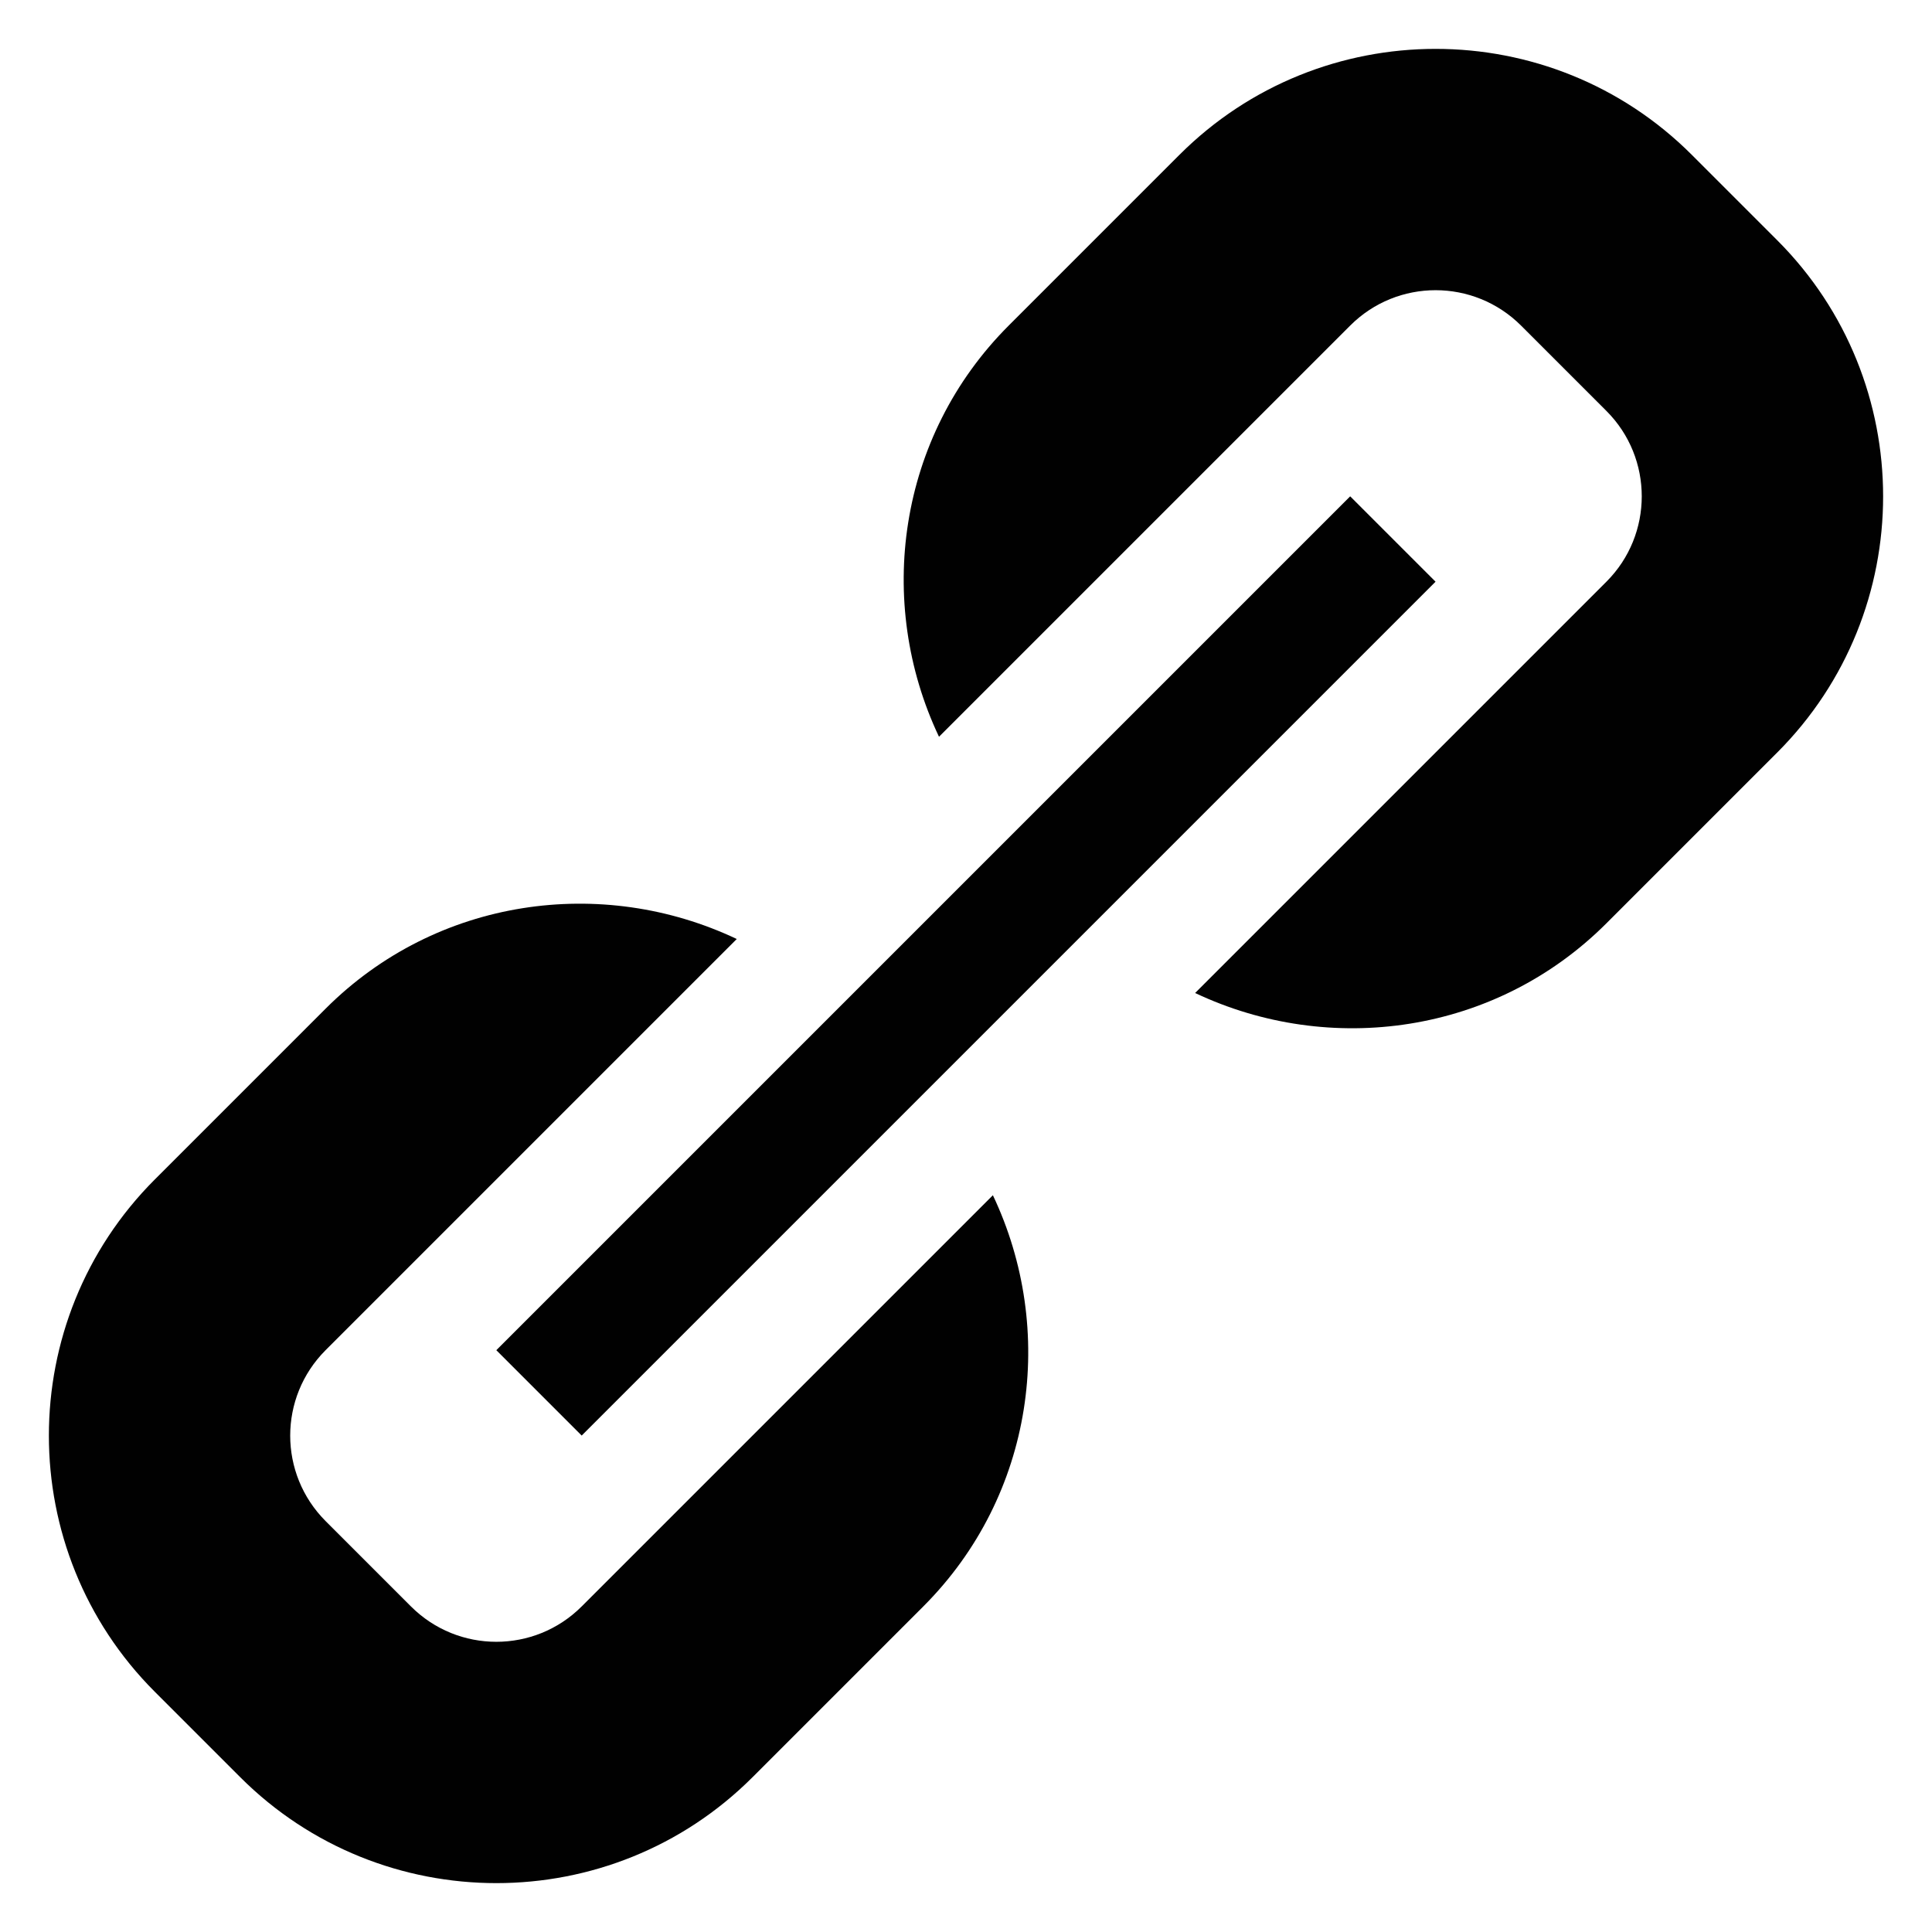 <?xml version="1.0" encoding="utf-8"?>
<!-- Generator: Adobe Illustrator 16.0.0, SVG Export Plug-In . SVG Version: 6.00 Build 0)  -->
<!DOCTYPE svg PUBLIC "-//W3C//DTD SVG 1.1//EN" "http://www.w3.org/Graphics/SVG/1.1/DTD/svg11.dtd">
<svg version="1.1" id="Layer_1" xmlns="http://www.w3.org/2000/svg" xmlns:xlink="http://www.w3.org/1999/xlink" x="0px" y="0px"
	 width="512px" height="512px" viewBox="0 0 512 512" enable-background="new 0 0 512 512" xml:space="preserve">
<path fill="#010101" d="M154.156,380.438l-22.625-22.625l226.281-226.281l22.625,22.625L154.156,380.438z M263.125,316.75
	l-63.688,63.688l-22.656,22.656l-22.625,22.625c-12.5,12.5-32.75,12.5-45.25,0l-22.625-22.625c-12.5-12.531-12.5-32.75,0-45.281
	l22.625-22.625l22.625-22.625l63.719-63.719c-35.656-16.906-79.5-11-108.969,18.469l-45.25,45.25
	c-37.438,37.438-37.438,98.344,0,135.781l22.625,22.625c37.438,37.438,98.344,37.438,135.781,0l45.25-45.25
	C274.156,396.25,280.031,352.375,263.125,316.75z M470.969,63.656l-22.625-22.625c-37.438-37.438-98.344-37.438-135.781,0
	l-45.25,45.25c-29.469,29.469-35.375,73.313-18.469,108.969l63.719-63.719l22.625-22.625l22.625-22.625
	c12.5-12.5,32.75-12.5,45.281,0l22.625,22.625c12.5,12.5,12.469,32.781,0,45.25l-22.625,22.625l-22.656,22.656l-63.719,63.719
	c35.656,16.875,79.531,11,109-18.469l45.25-45.25C508.406,162,508.406,101.094,470.969,63.656z"/>
</svg>
